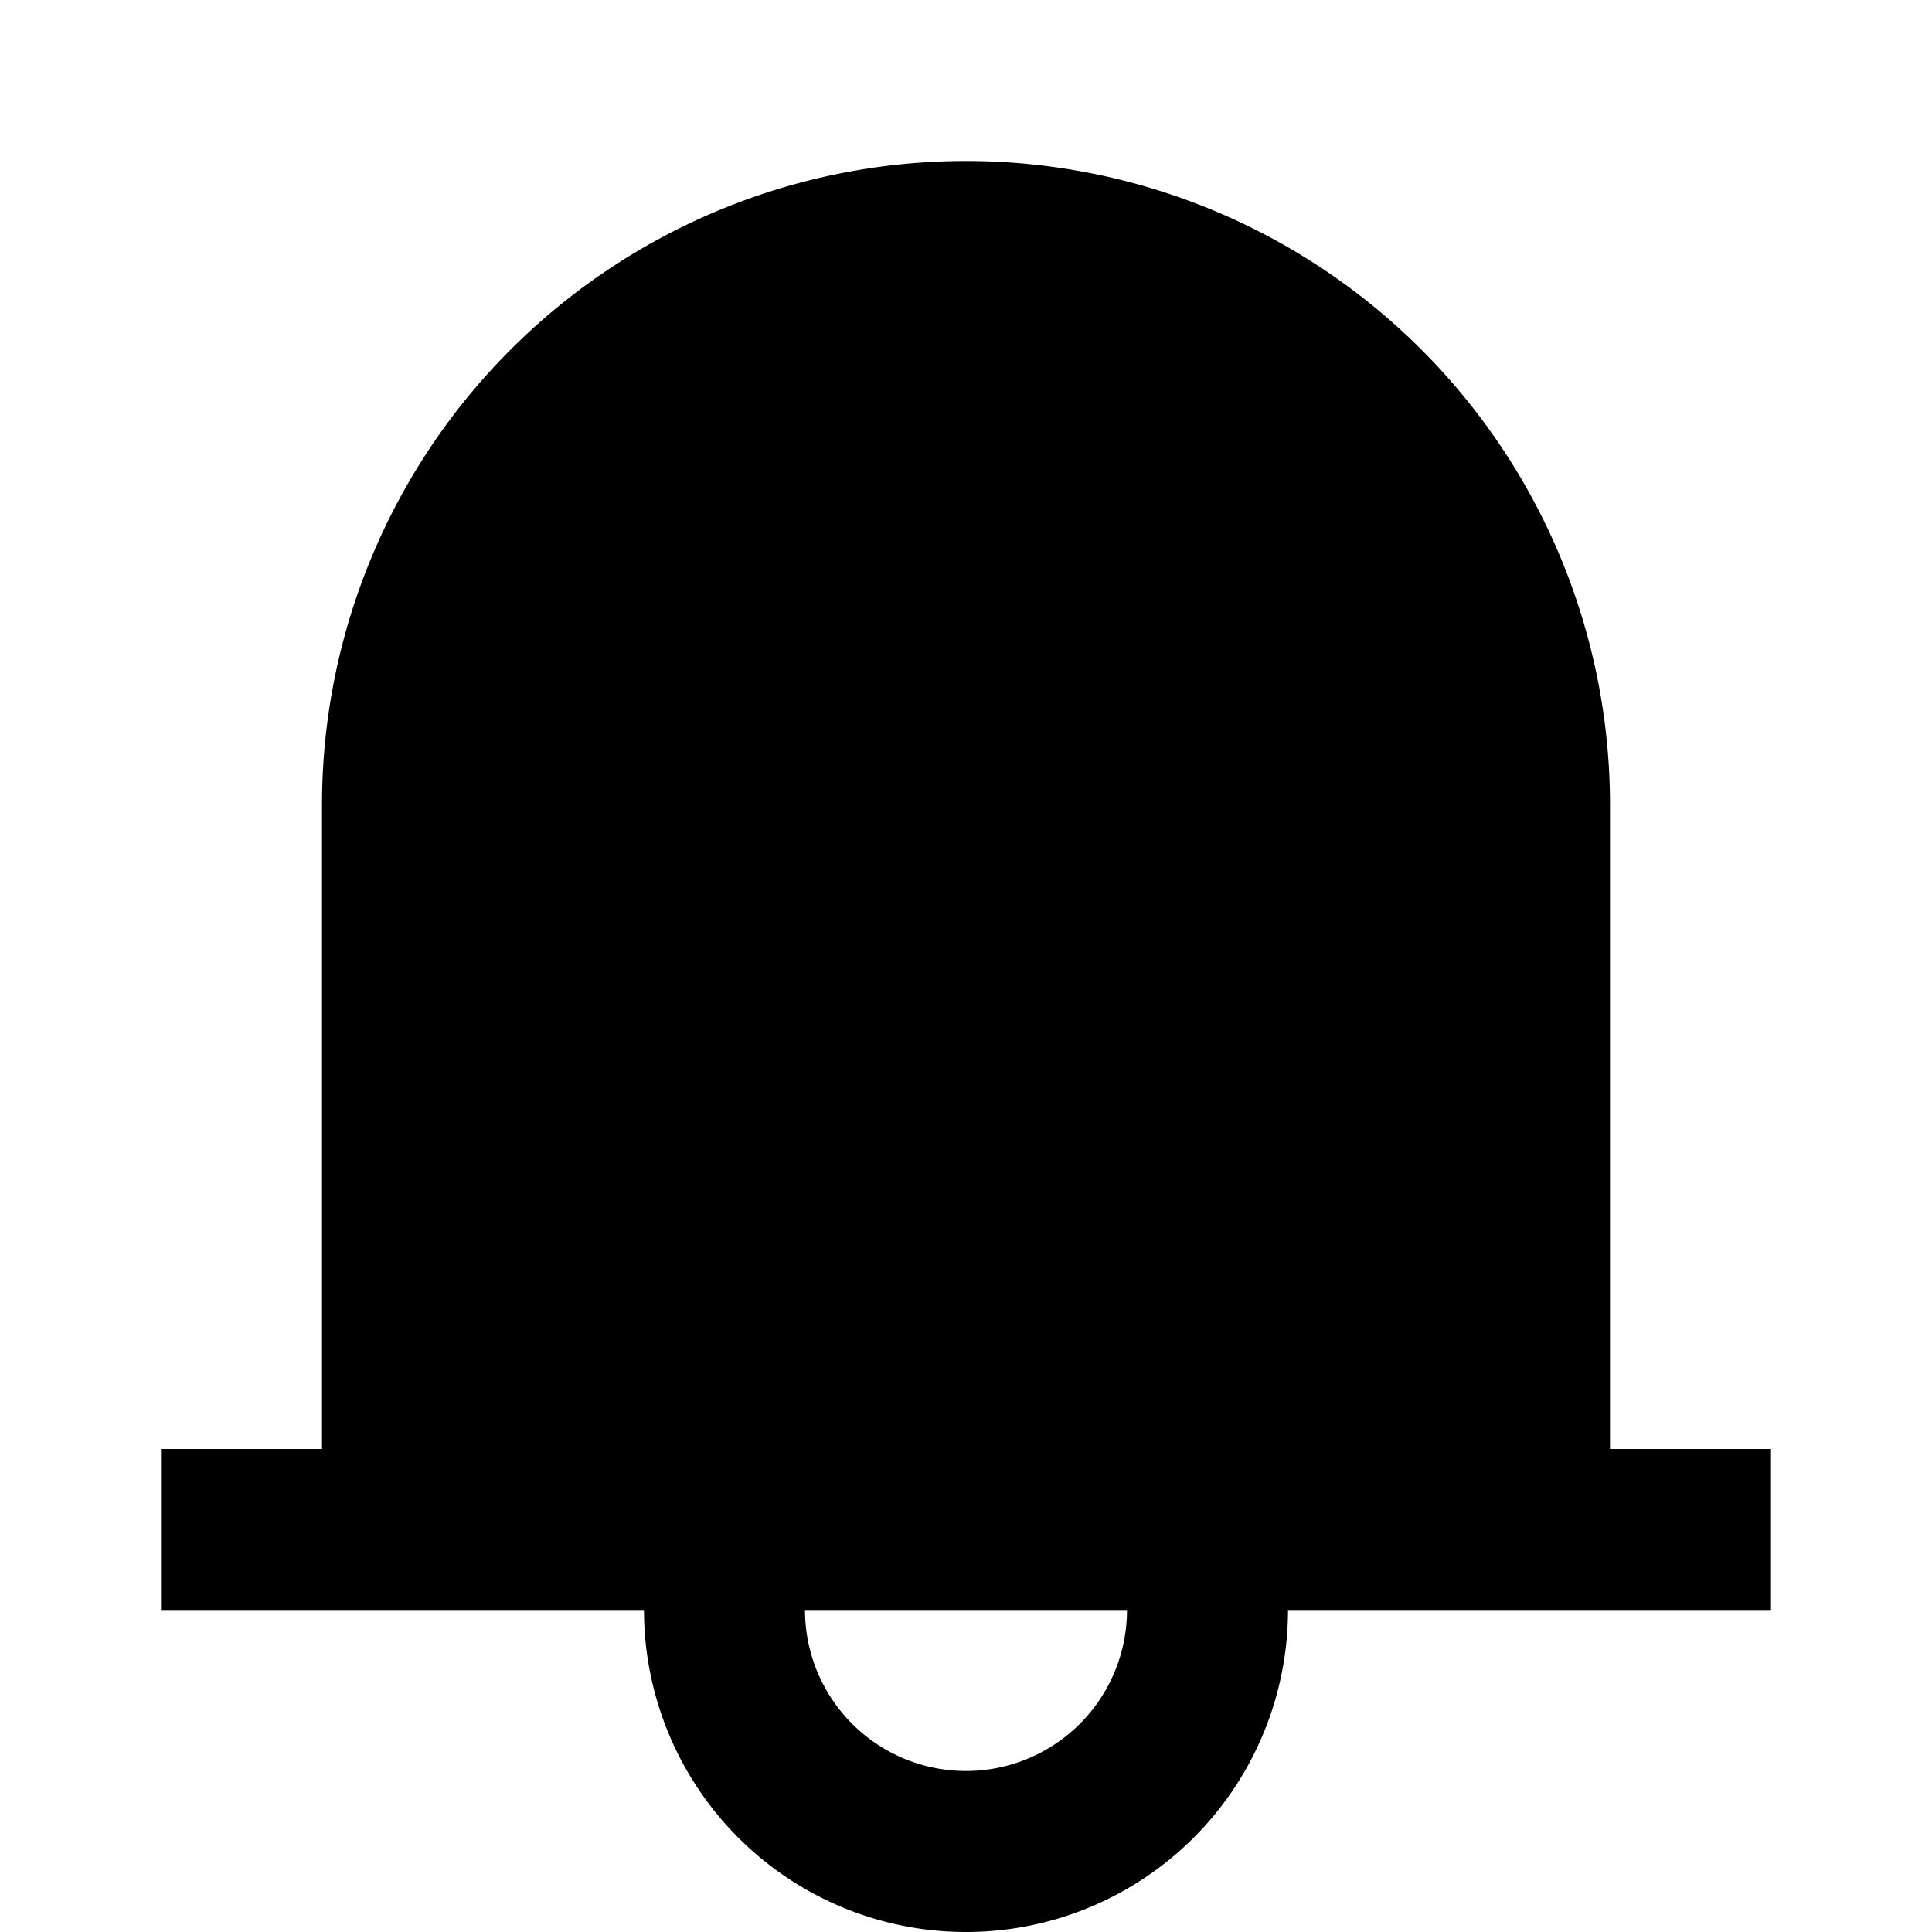 <svg xmlns="http://www.w3.org/2000/svg" width="24" height="24" fill="none">
  <path
    fill="currentColor"
    d="M4 10a8 8 0 1 1 16 0v8h2v2h-6a4 4 0 0 1-8 0H2v-2h2zm6 10a2 2 0 1 0 4 0z"
  />
</svg>
